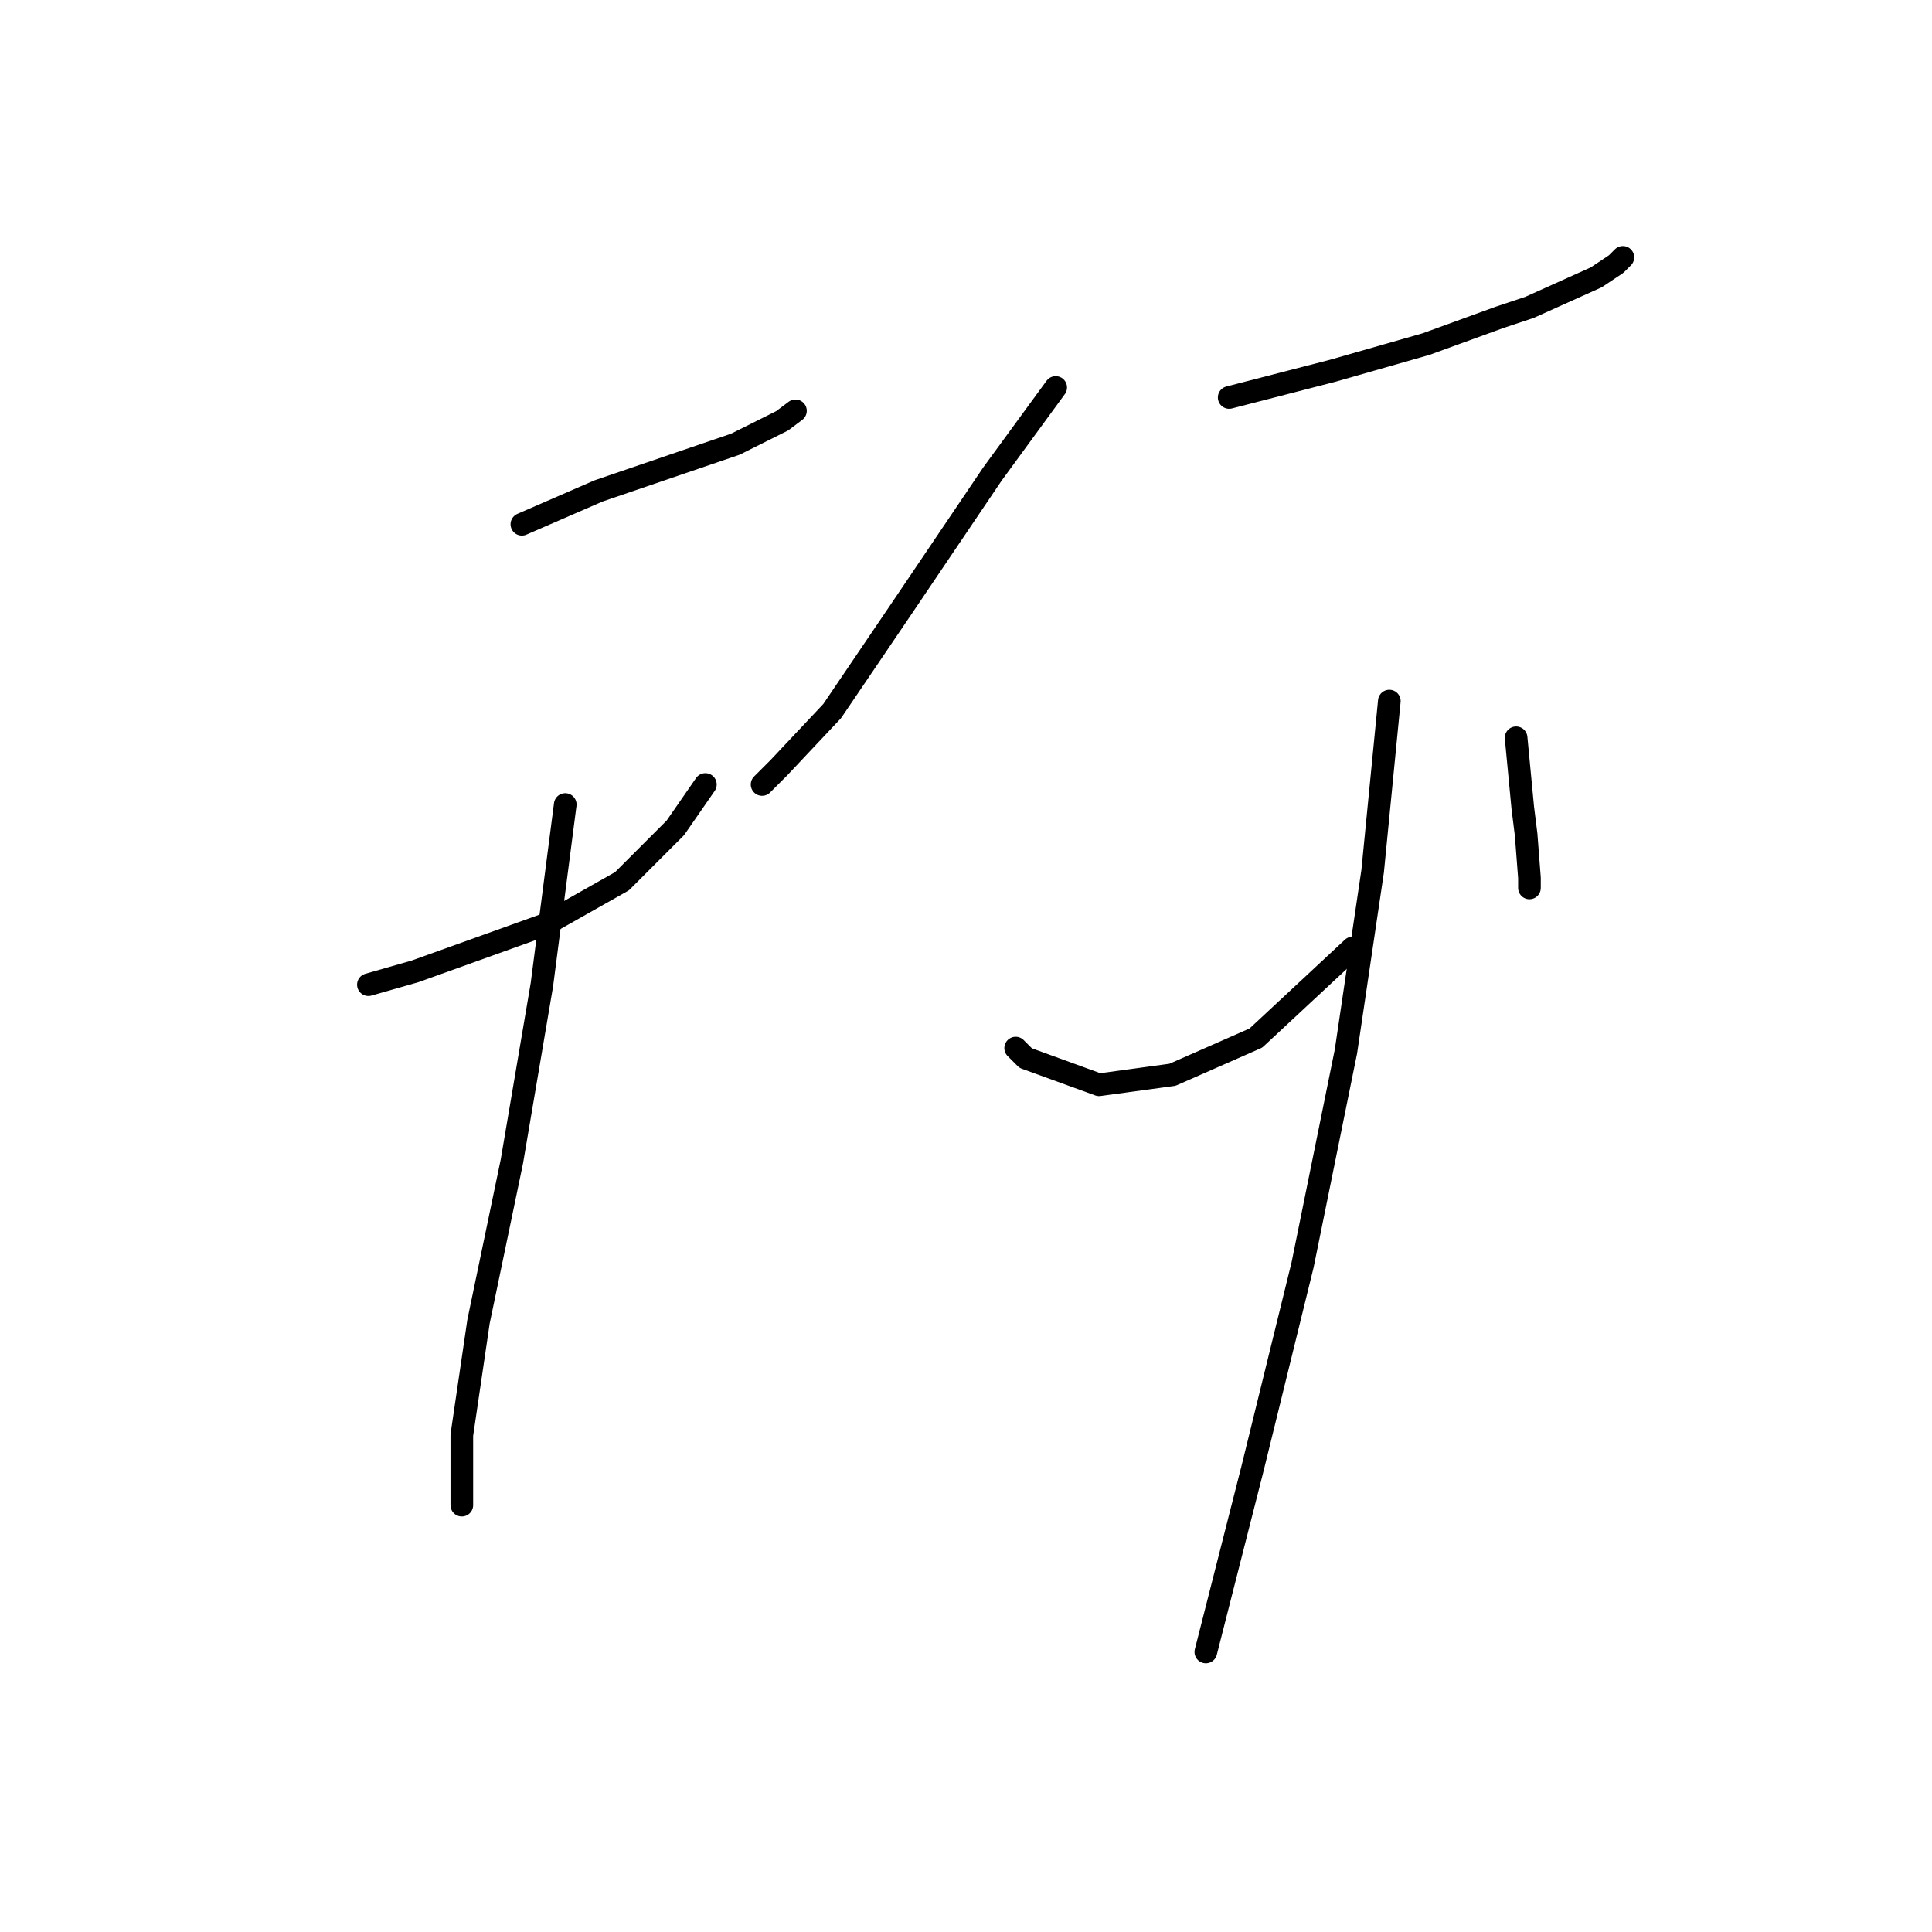 <?xml version="1.0" standalone="no"?>
    <svg width="256" height="256" xmlns="http://www.w3.org/2000/svg" version="1.1">
    <polyline stroke="black" stroke-width="3" stroke-linecap="round" fill="transparent" stroke-linejoin="round" points="69.151 69.468 79.319 65.047 97.445 58.858 103.634 55.763 105.402 54.437 105.402 54.437 " />
        <polyline stroke="black" stroke-width="3" stroke-linecap="round" fill="transparent" stroke-linejoin="round" points="48.815 130.476 55.004 128.707 72.246 122.518 82.414 116.771 89.487 109.697 93.466 103.95 93.466 103.95 " />
        <polyline stroke="black" stroke-width="3" stroke-linecap="round" fill="transparent" stroke-linejoin="round" points="74.898 106.603 71.804 130.476 67.825 153.906 63.404 175.126 61.194 190.157 61.194 199.441 61.194 199.441 " />
        <polyline stroke="black" stroke-width="3" stroke-linecap="round" fill="transparent" stroke-linejoin="round" points="139.885 51.342 131.485 62.836 119.549 80.52 110.265 94.224 103.192 101.74 100.981 103.95 100.981 103.95 " />
        <polyline stroke="black" stroke-width="3" stroke-linecap="round" fill="transparent" stroke-linejoin="round" points="162.873 52.668 176.578 49.132 188.956 45.595 198.682 42.058 202.661 40.732 211.503 36.753 214.155 34.985 215.04 34.101 215.04 34.101 " />
        <polyline stroke="black" stroke-width="3" stroke-linecap="round" fill="transparent" stroke-linejoin="round" points="134.58 138.875 135.906 140.201 145.632 143.738 155.358 142.412 166.41 137.549 179.231 125.613 179.231 125.613 " />
        <polyline stroke="black" stroke-width="3" stroke-linecap="round" fill="transparent" stroke-linejoin="round" points="200.893 97.761 201.777 107.045 202.219 110.582 202.661 116.329 202.661 117.655 202.661 117.655 " />
        <polyline stroke="black" stroke-width="3" stroke-linecap="round" fill="transparent" stroke-linejoin="round" points="184.094 92.898 181.883 115.445 178.346 139.317 172.599 167.611 165.968 194.578 159.779 218.893 159.779 218.893 " />
        </svg>